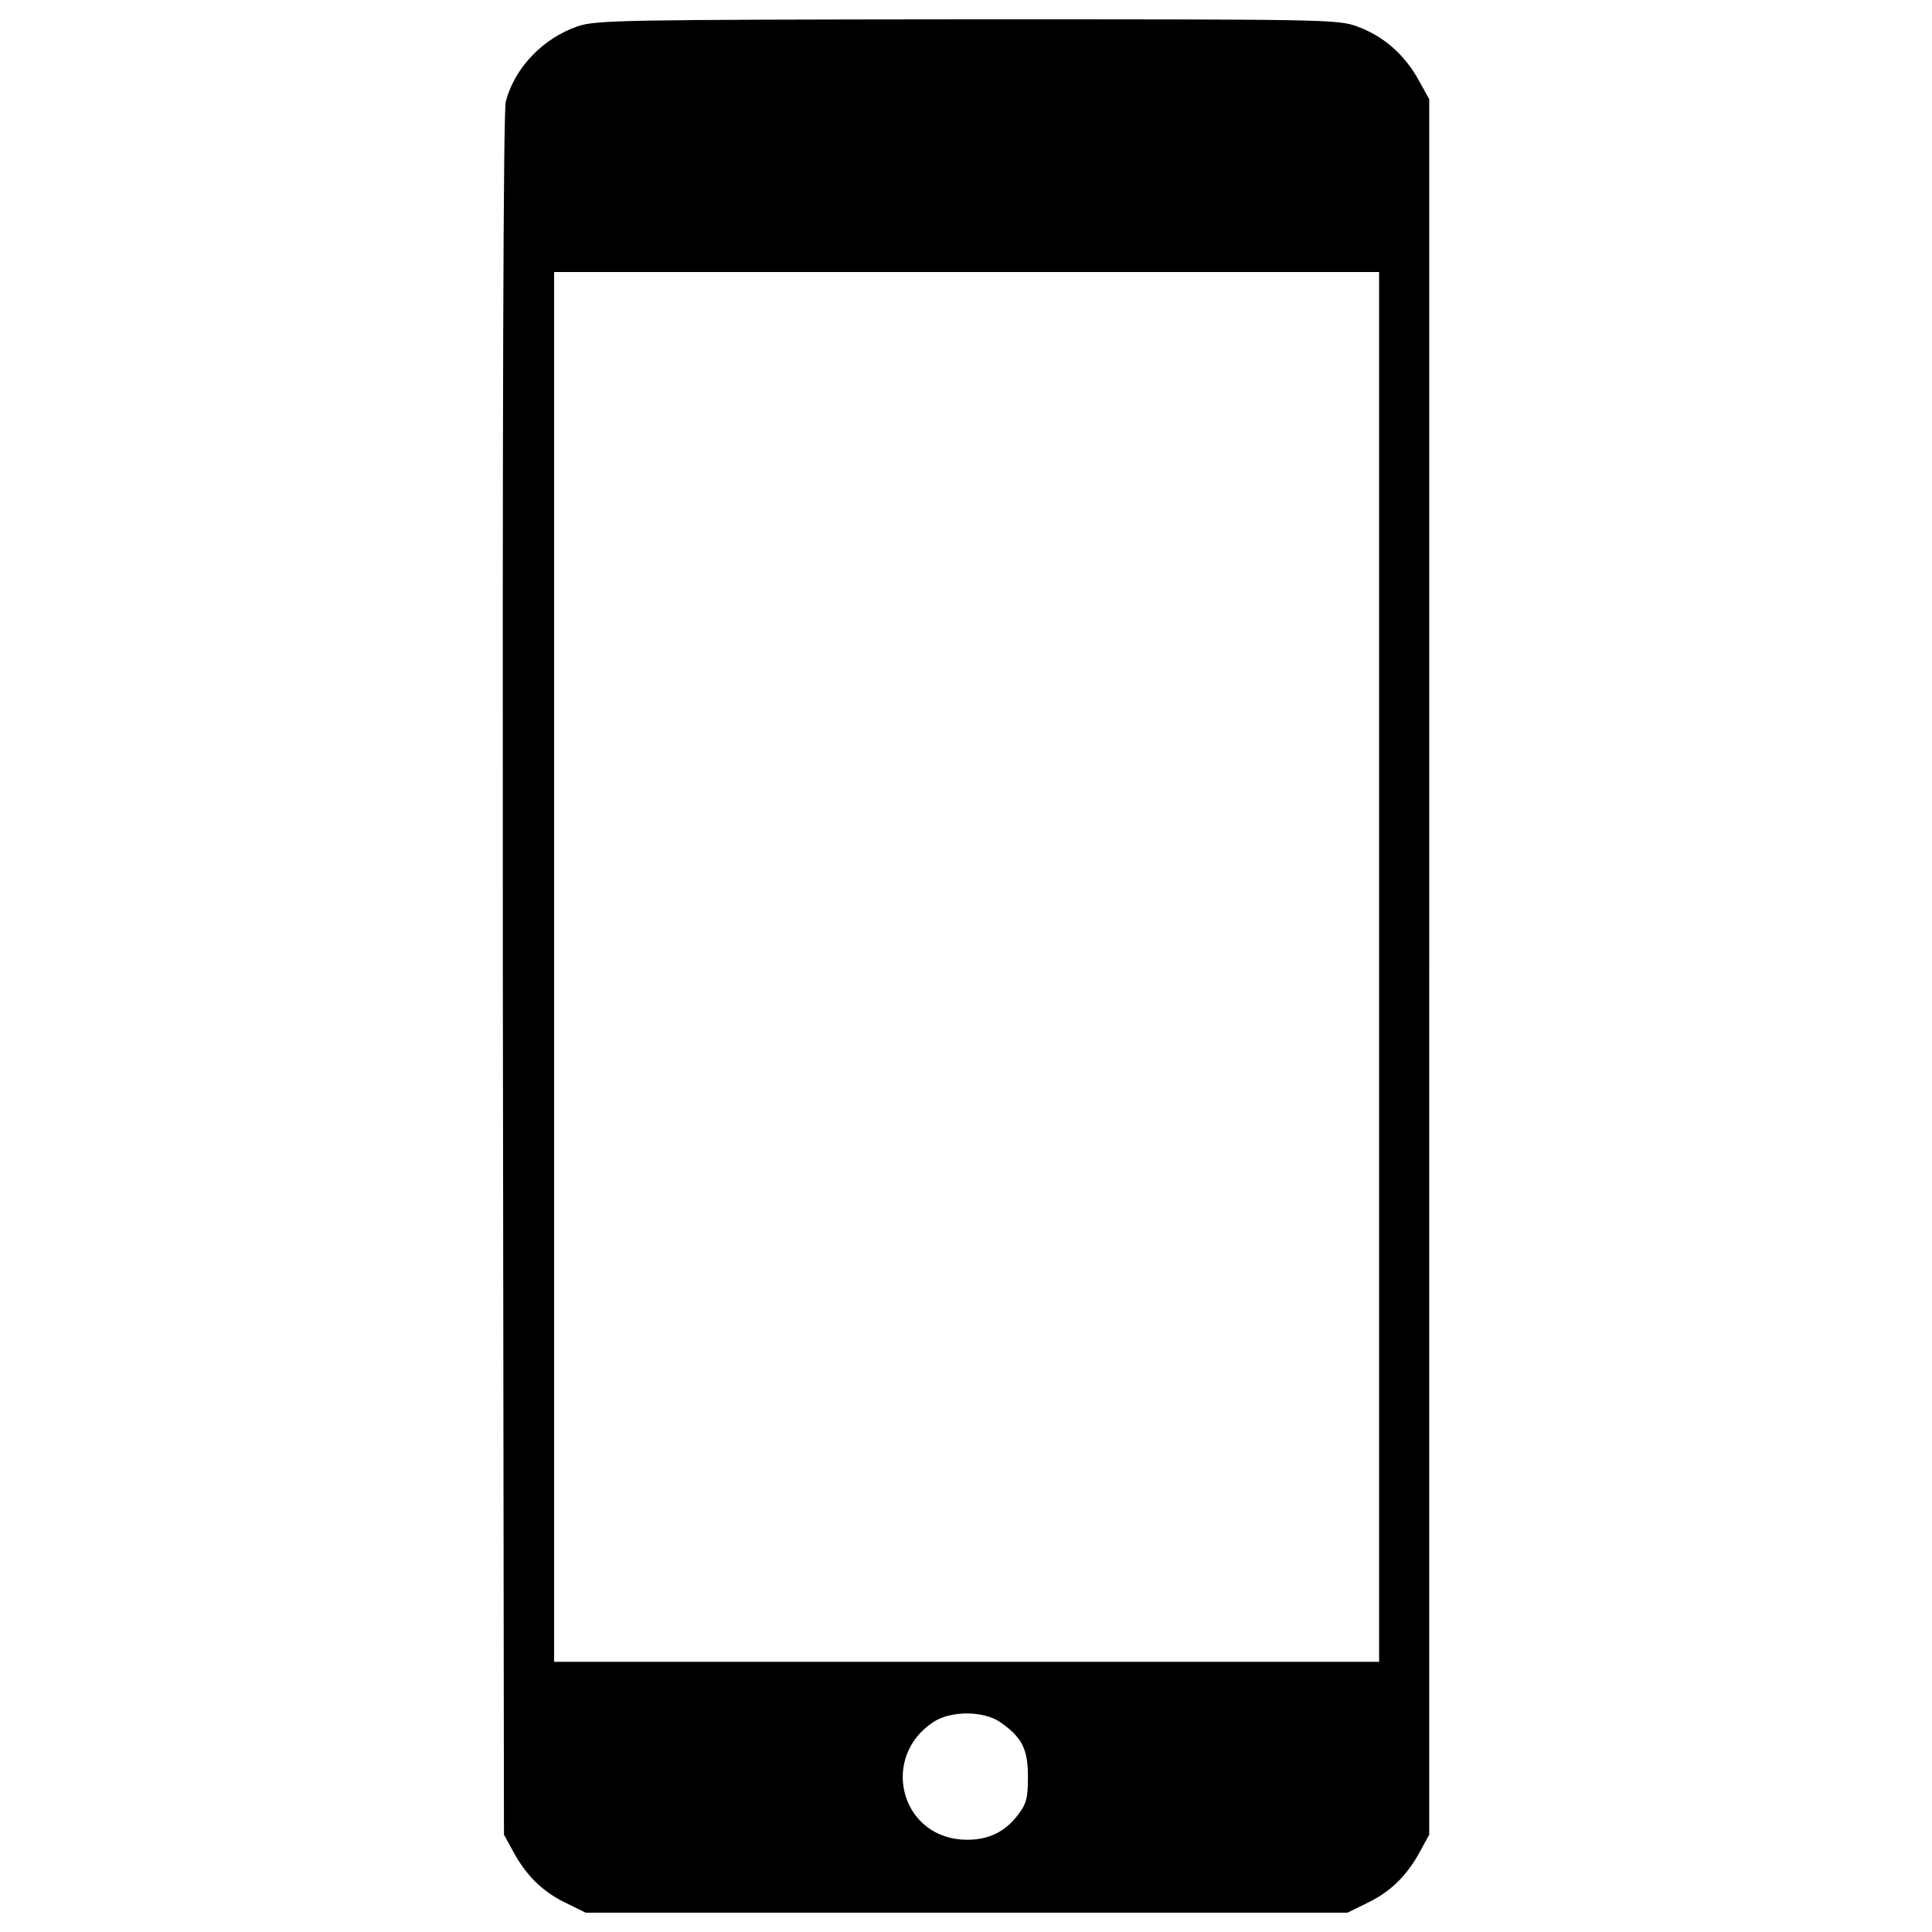 <?xml version="1.0" encoding="utf-8"?>
<!-- Svg Vector Icons : http://www.onlinewebfonts.com/icon -->
<!DOCTYPE svg PUBLIC "-//W3C//DTD SVG 1.1//EN" "http://www.w3.org/Graphics/SVG/1.1/DTD/svg11.dtd">
<svg version="1.1" xmlns="http://www.w3.org/2000/svg" xmlns:xlink="http://www.w3.org/1999/xlink" x="0px" y="0px" viewBox="0 0 1000 1000" enable-background="new 0 0 1000 1000" xml:space="preserve">
<g><g transform="translate(0,511) scale(0.1,-0.1)"><path d="M2989.3,4973.5c-178.9-61.6-325.1-213.5-371.2-388.5c-13.5-46.2-17.3-1646.5-15.4-4520.1l5.8-4450.9l44.2-80.8c67.3-126.9,152-211.6,269.3-269.3l109.6-53.9h1971.5h1971.5l109.6,53.9c117.3,57.7,202,142.3,269.3,269.3l44.2,80.8V105.2v4491.3l-57.7,103.9c-71.2,126.9-177,221.2-311.6,271.2C6926.6,5010,6882.3,5010,5007,5010C3216.2,5008.1,3083.5,5006.2,2989.3,4973.5z M7138.2,105.2v-3596.9h-2135h-2135V105.2v3596.9h2135h2135V105.2z M5176.2-3803.3c113.5-78.8,144.3-138.5,144.3-282.8c0-111.6-7.7-140.4-51.9-198.1c-73.1-96.2-169.3-136.6-296.2-126.9c-315.4,26.9-411.6,427-144.3,605.9C4918.5-3743.6,5087.7-3743.6,5176.2-3803.3z"/></g></g>
</svg>